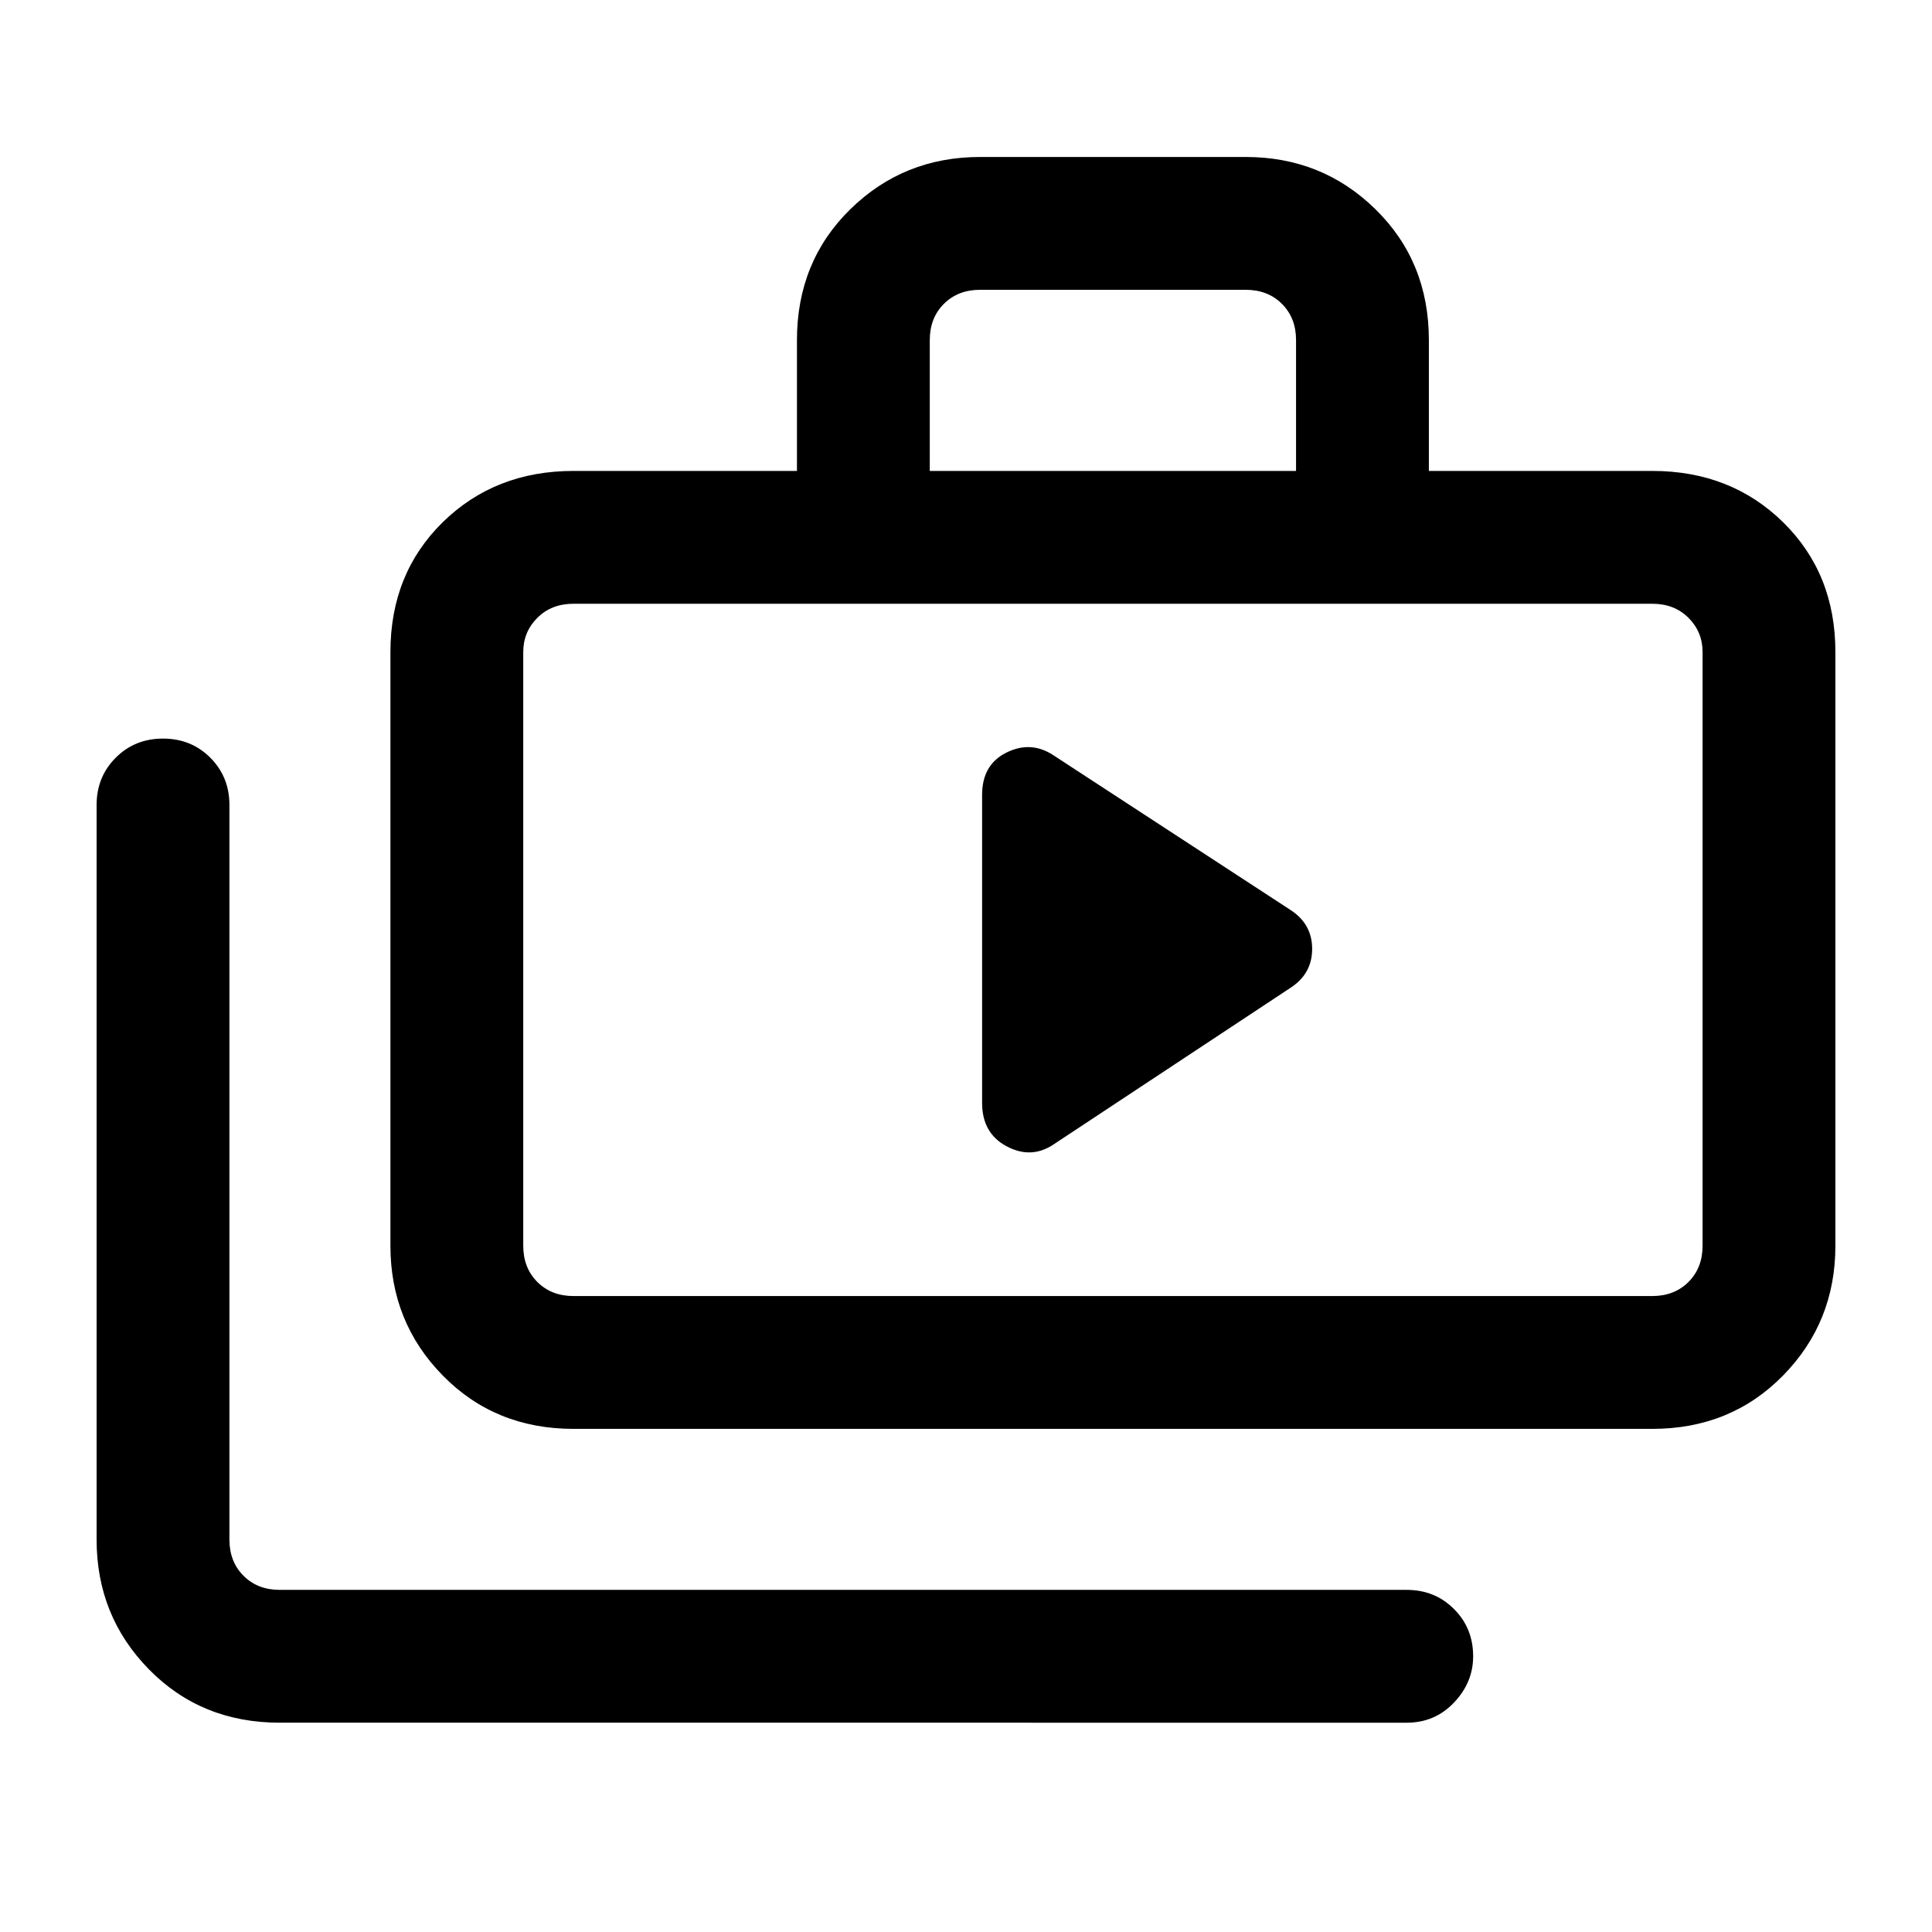 <svg xmlns="http://www.w3.org/2000/svg" height="24" width="24"><path d="M12.2 13.7q0 .375.3.537.3.163.575-.012l2.95-1.95q.275-.175.275-.488 0-.312-.275-.487l-2.95-1.925Q12.8 9.2 12.5 9.35q-.3.15-.3.525Zm-8.725 7.7q-.975 0-1.625-.663-.65-.662-.65-1.612V10q0-.35.238-.588.237-.237.587-.237t.587.237q.238.238.238.588v9.125q0 .275.175.45t.45.175h14q.35 0 .587.238.238.237.238.587 0 .325-.238.575-.237.25-.587.25Zm3.65-3.65q-.975 0-1.625-.663-.65-.662-.65-1.612V8.1q0-.975.65-1.613.65-.637 1.625-.637H9.9V4.225q0-.975.662-1.625.663-.65 1.613-.65h3.3q.95 0 1.612.65.663.65.663 1.625V5.85h2.775q.975 0 1.625.637.65.638.65 1.613v7.375q0 .95-.65 1.612-.65.663-1.625.663Zm4.425-11.9h4.55V4.225q0-.275-.175-.45t-.45-.175h-3.3q-.275 0-.45.175t-.175.45ZM7.125 16.1h13.4q.275 0 .45-.175t.175-.45V8.1q0-.25-.175-.425t-.45-.175h-13.4q-.275 0-.45.175T6.5 8.1v7.375q0 .275.175.45t.45.175Zm-.625 0V7.5v8.6Z"/></svg>